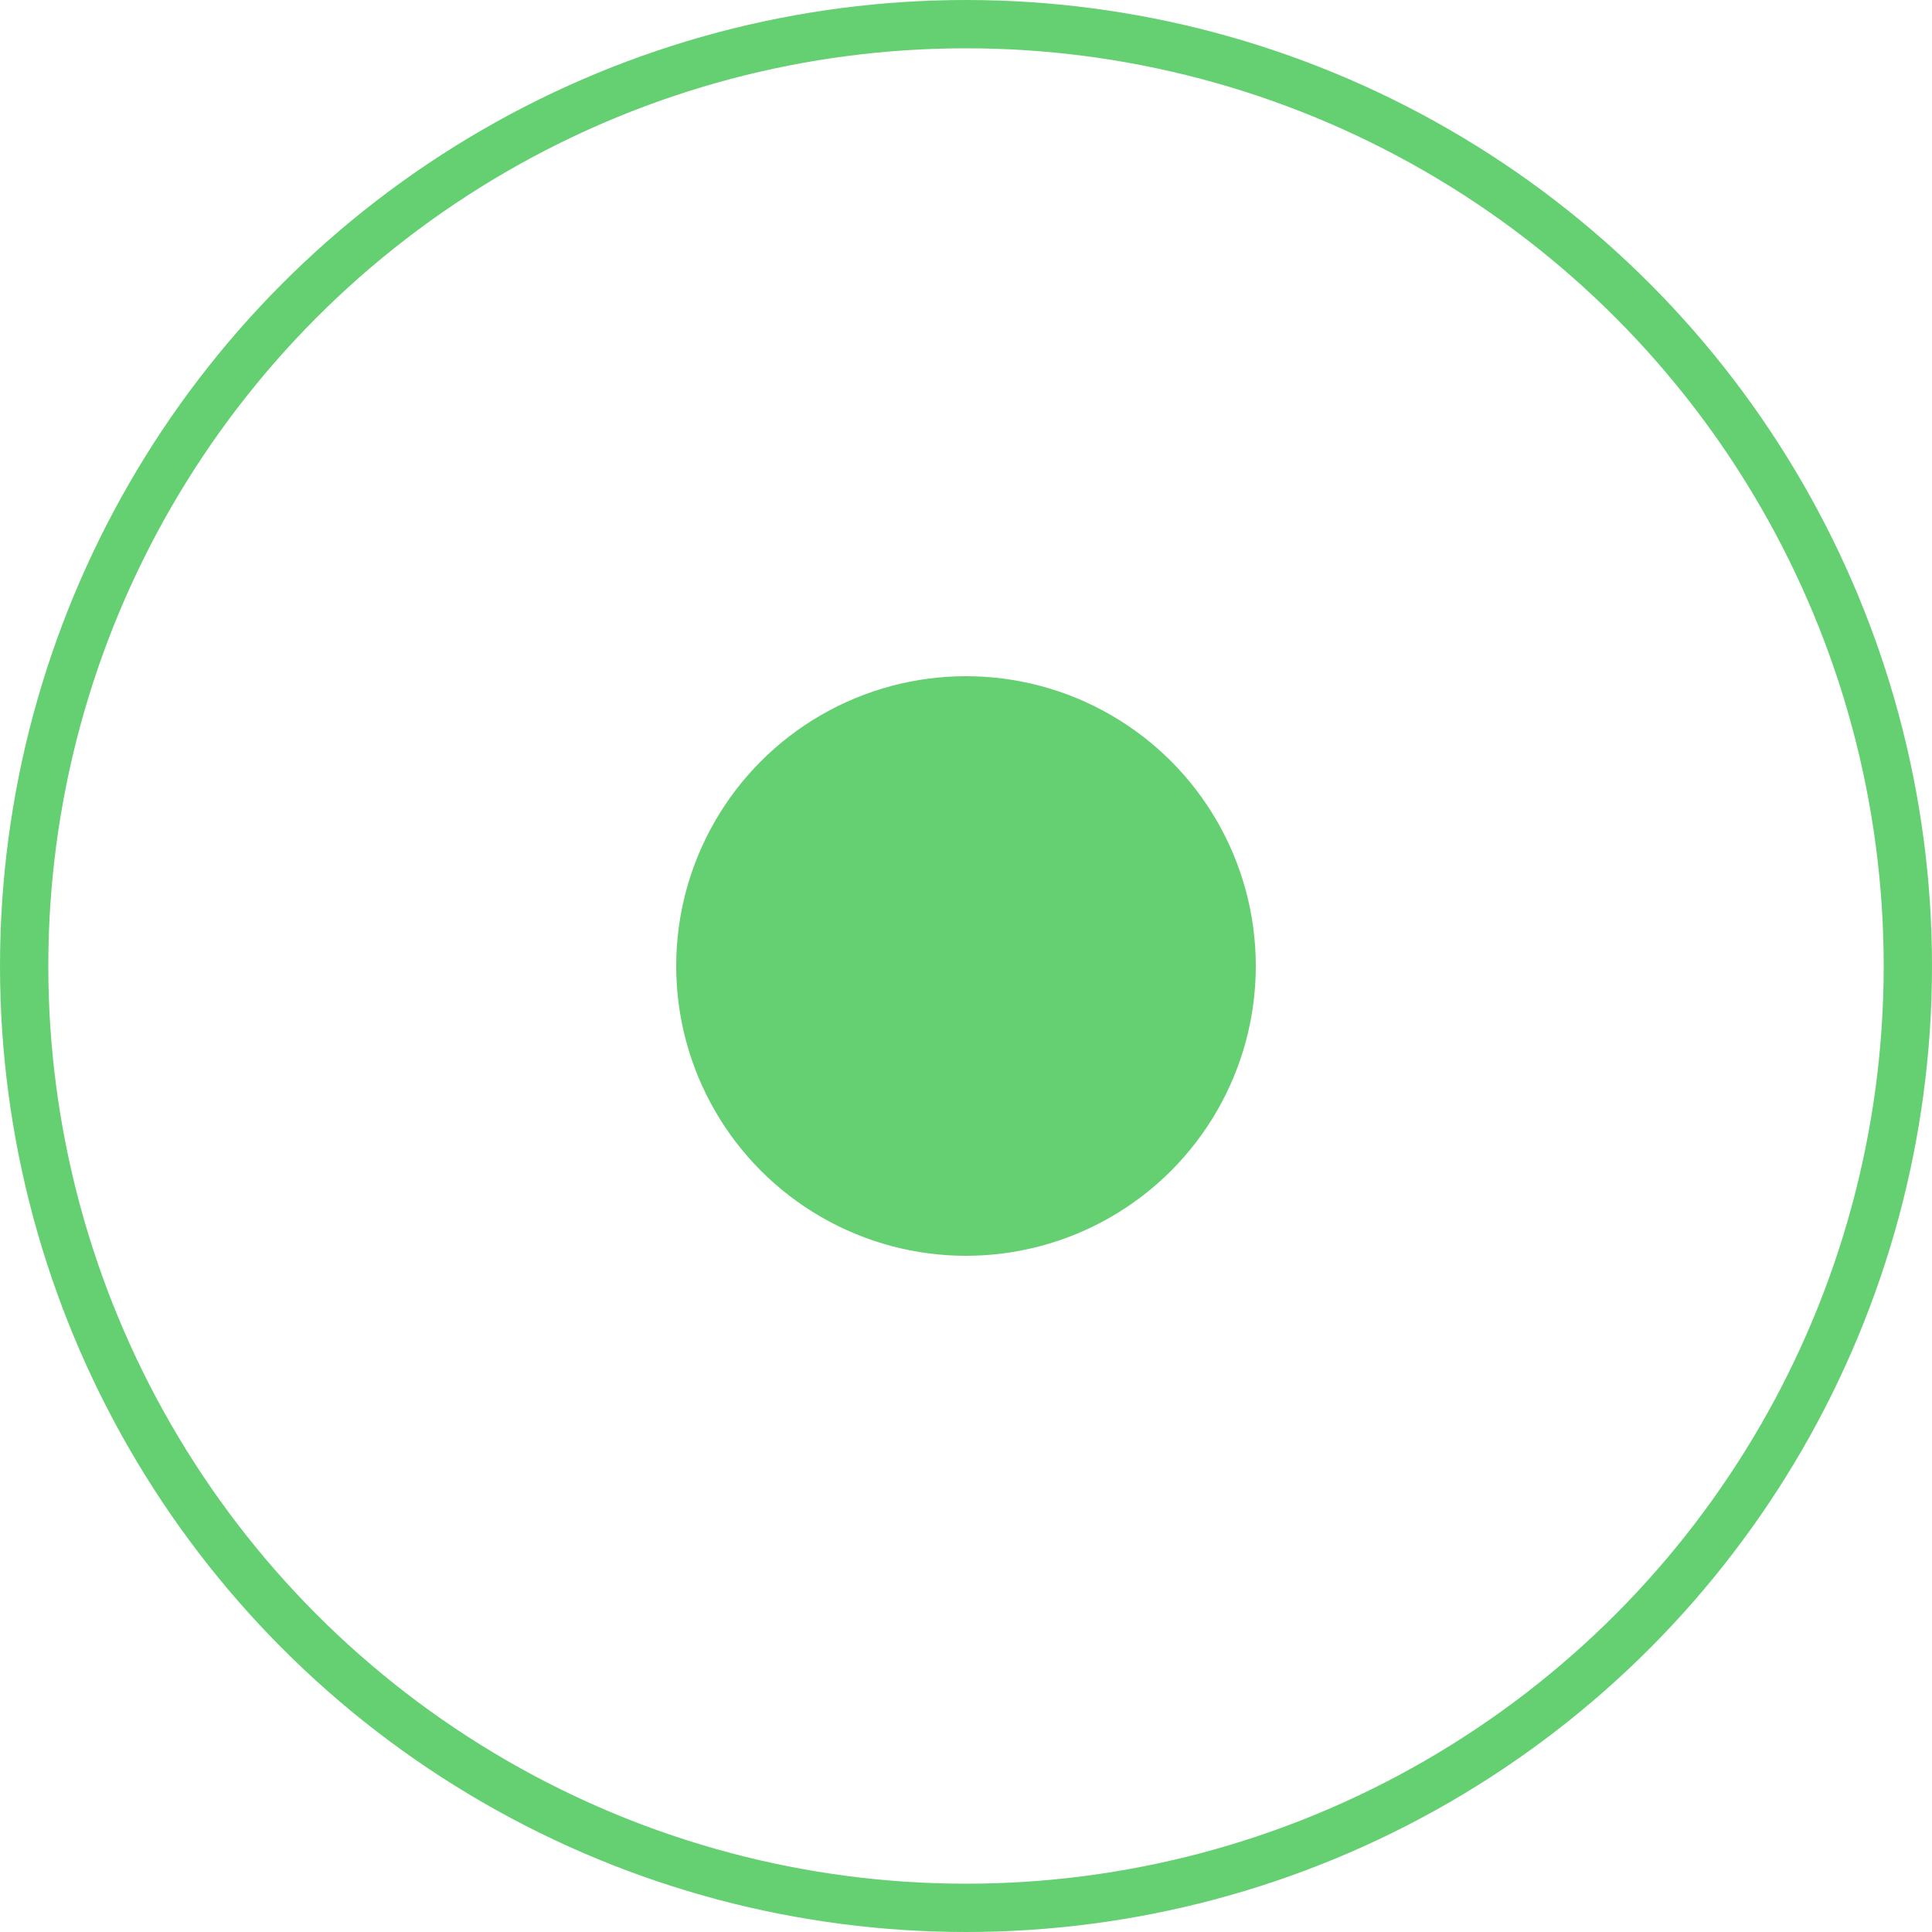 <svg width="20" height="20" viewBox="0 0 20 20" fill="none" xmlns="http://www.w3.org/2000/svg">
    <circle cx="10" cy="10" r="9.75" stroke="#65D072" stroke-width="0.5" />
    <circle cx="10" cy="10" r="3" fill="#65D072" />
</svg>